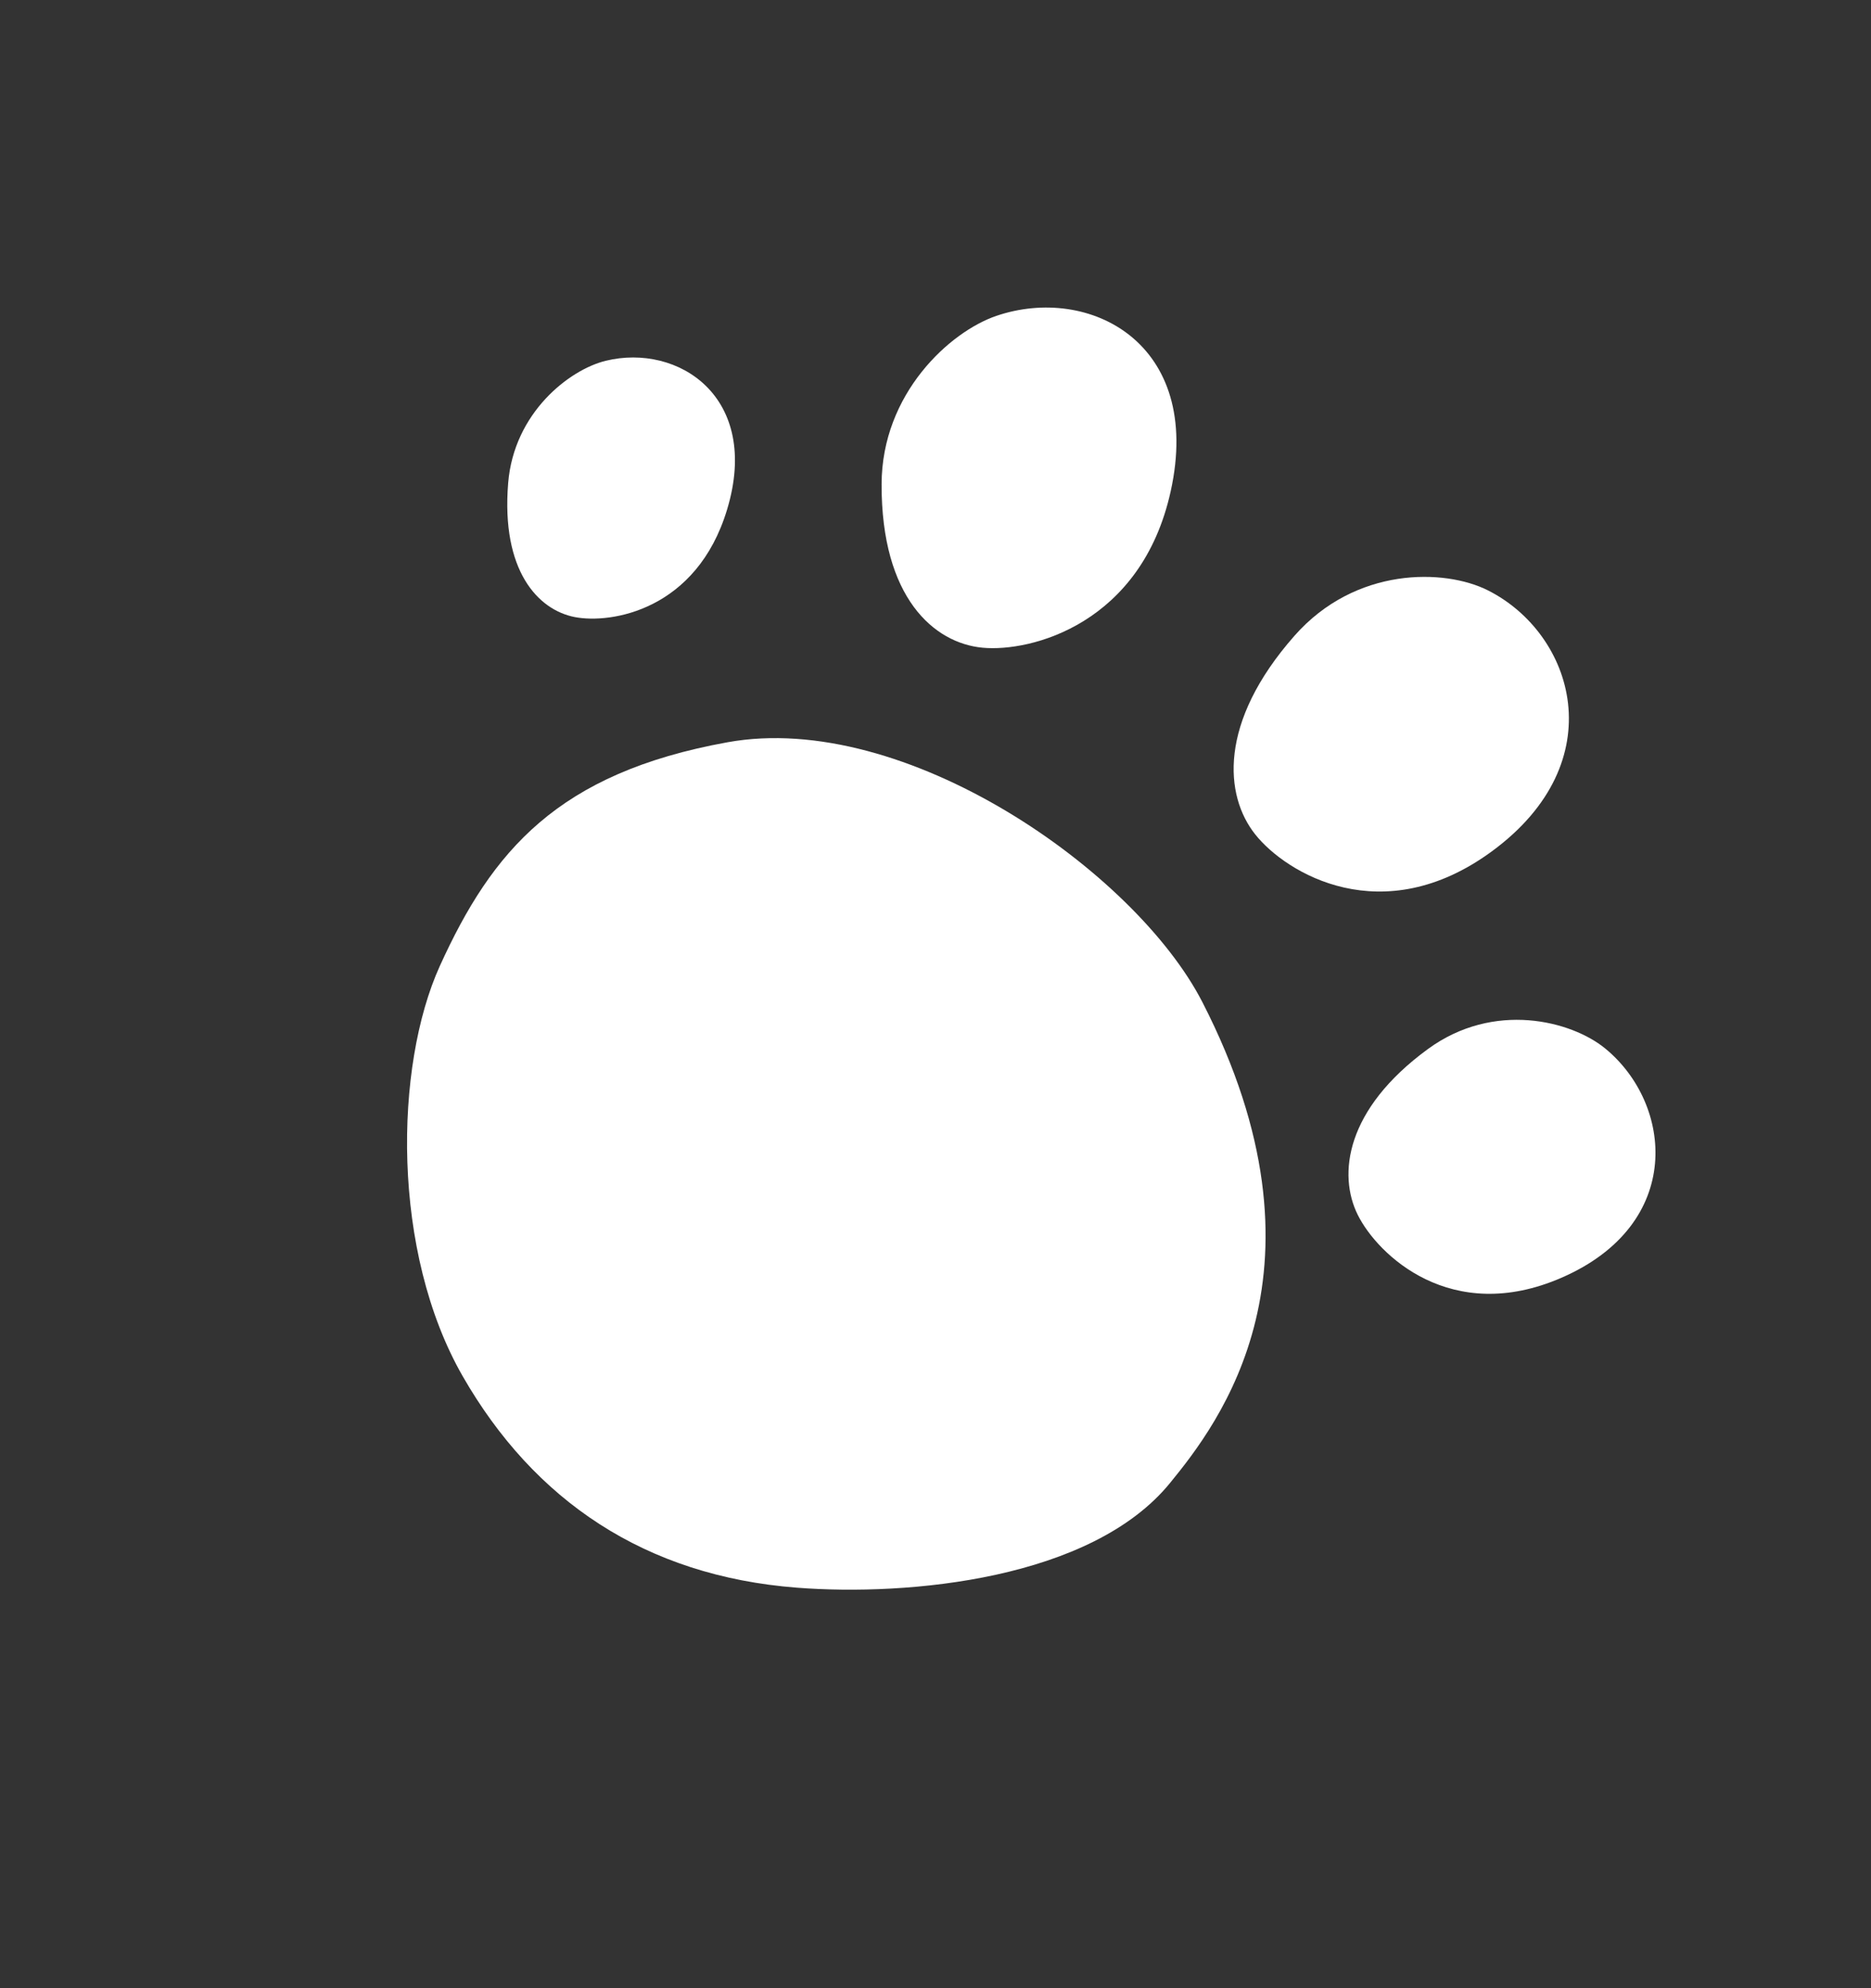 <svg width="64" height="68" viewBox="0 0 64 68" fill="none" xmlns="http://www.w3.org/2000/svg">
<rect x="0" y="0" width="64" height="68" fill="#333333" stroke="none"/>
<path d="M44.278 21.746C46.37 19.372 49.417 19.449 50.891 20.189C53.838 21.669 55.219 26.047 51.029 29.119C47.287 31.863 43.993 29.867 42.938 28.54C41.882 27.214 41.663 24.714 44.278 21.746Z" fill="white"/>
<path d="M48.844 35.879C51.103 34.227 53.754 34.914 54.909 35.861C57.219 37.755 57.635 41.865 53.414 43.701C49.646 45.34 47.126 42.924 46.443 41.549C45.76 40.174 46.02 37.943 48.844 35.879Z" fill="white"/>
<path d="M30.156 16.562C30.164 13.456 32.494 11.344 34.083 10.803C37.259 9.721 41.166 11.73 40.045 16.803C39.045 21.334 35.27 22.31 33.61 22.153C31.95 21.997 30.146 20.446 30.156 16.562Z" fill="white"/>
<path d="M17.383 16.517C17.581 14.11 19.479 12.643 20.718 12.34C23.194 11.733 26.035 13.576 24.871 17.428C23.833 20.866 20.909 21.347 19.659 21.105C18.409 20.862 17.136 19.527 17.383 16.517Z" fill="white"/>
<path d="M27.257 54.302C22.064 53.899 18.27 51.324 15.828 47.071C13.386 42.817 13.482 36.48 15.046 33.036C16.83 29.11 19.07 26.439 24.885 25.387C30.951 24.288 38.83 29.798 41.129 34.275C45.808 43.389 41.681 48.691 40.016 50.729C37.33 54.014 31.098 54.6 27.257 54.302Z" fill="white"/>
</svg>
